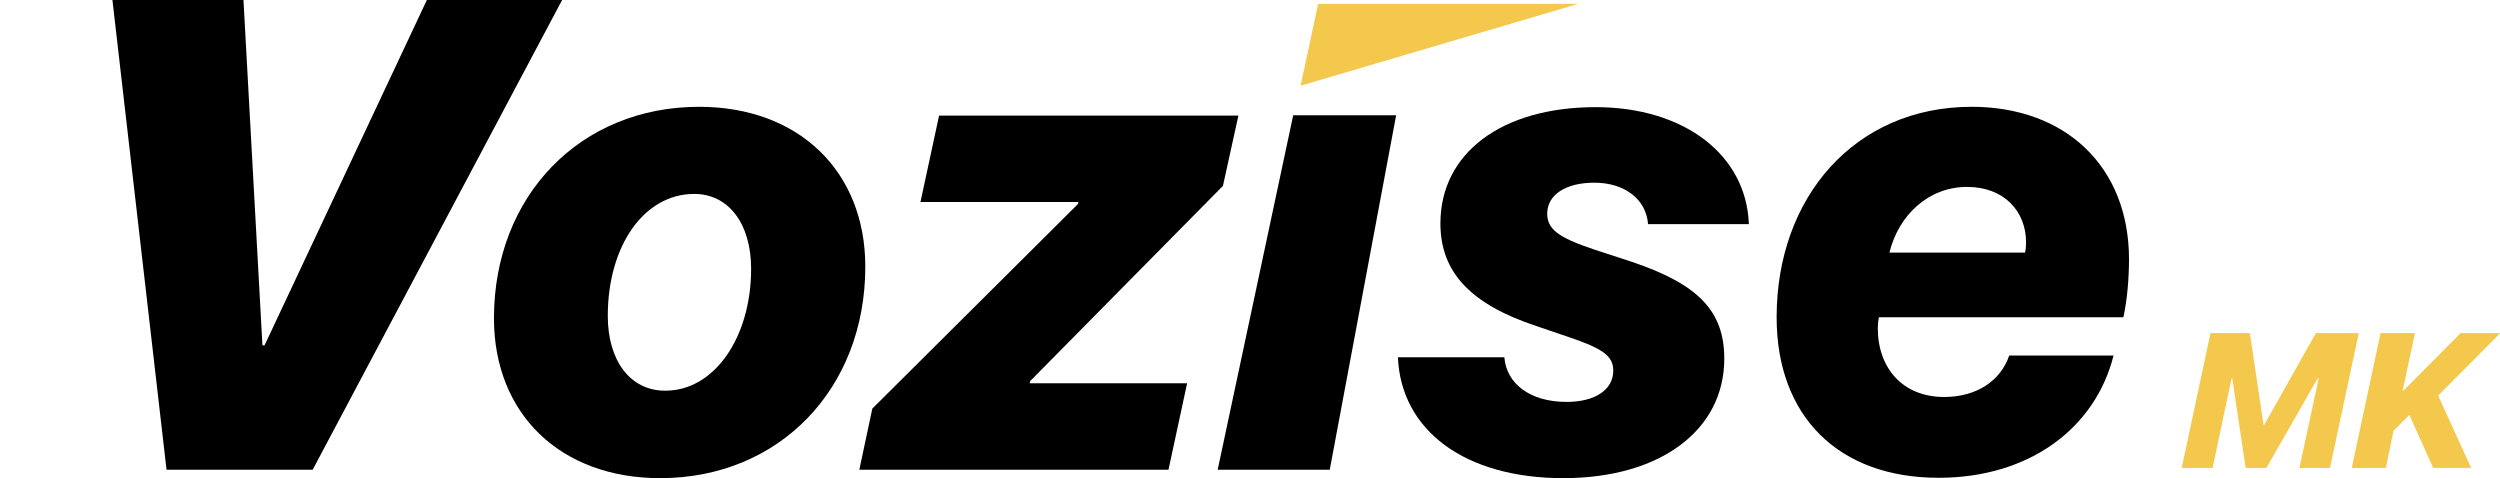 <?xml version="1.0" encoding="utf-8"?>
<!-- Generator: Adobe Illustrator 27.9.1, SVG Export Plug-In . SVG Version: 6.00 Build 0)  -->
<svg version="1.1" id="Layer_1" xmlns="http://www.w3.org/2000/svg" xmlns:xlink="http://www.w3.org/1999/xlink" x="0px" y="0px"
	 viewBox="0 0 711.6 136.1" style="enable-background:new 0 0 711.6 136.1;" xml:space="preserve">
<style type="text/css">
	.st0{fill:#F4C84D;}
</style>
<g>
	<g>
		<g>
			<path d="M47.4,133.7L32,0h37.3l5.4,98.3h0.6L121.5,0H160L89,133.7H47.4z"/>
			<path d="M246.3,75.9c0,34.8-24.5,60.2-58.4,60.2c-28.4,0-47.3-18.3-47.3-45.5c0-34.8,24.5-60.2,58.4-60.2
				C227.3,30.4,246.3,48.7,246.3,75.9z M213.8,76.5c0-12.8-6.4-21.3-16.2-21.3c-14.3,0-24.6,14.8-24.6,34.7
				c0,12.8,6.4,21.3,16.3,21.3C203.2,111.3,213.8,96.2,213.8,76.5z"/>
			<path d="M248.3,116.3l58.5-58.2l0.2-0.6H262l5.3-24.6h85.2l-4.4,20l-54.9,55.6l-0.1,0.6h44.8l-5.3,24.6h-88L248.3,116.3z"/>
			<path d="M454.2,30.5c25.2,0,42.9,13.6,43.6,33.3h-28.7c-0.5-7-6.6-11.8-15.3-11.8c-8.2,0-13.4,3.5-13.4,8.8
				c0,4.4,3.1,6.8,13.3,10.2l10.7,3.5c19.1,6.4,26.4,14.1,26.4,27.6c0,20.4-18.3,34-45.8,34c-28.1,0-46.2-13.6-47.1-34.4h30.3
				c0.6,7.5,7.3,12.7,17.7,12.7c8.2,0,13.3-3.5,13.3-8.9c0-4.2-3-6.3-12.8-9.6l-9.1-3.1C418.6,86.6,410,77.5,410,63.6
				C410,43.6,427.4,30.5,454.2,30.5z"/>
			<path d="M505.7,90.3c0-34.2,22.3-59.9,55.5-59.9c26.7,0,44.8,17,44.8,43.4c0,5.2-0.5,11.6-1.6,16.5h-69.6c-0.2,1-0.3,2-0.3,3.1
				c0,11.4,7.1,19.6,18.9,19.6c9.3,0,16.1-4.7,18.5-11.8h29.7c-5.2,20.7-24,34.8-49.8,34.8C523.4,136,505.7,118.6,505.7,90.3z
				 M576.4,71.9c0.2-0.6,0.3-1.9,0.3-2.9c0-8.8-6.2-15.8-16.8-15.8c-10.8,0-19.4,7.8-22.1,18.7H576.4z"/>
		</g>
		<polygon points="368.1,32.8 346.6,133.7 378.5,133.7 397.4,32.8 		"/>
		<g>
			<path class="st0" d="M615.9,128.6 M606,128.6"/>
			<path class="st0" d="M621,133.2l8.2-38.4h11.2l3.9,26.1h0.2l14.7-26.1h12.2l-8.2,38.4h-8.7l5.5-25.5h-0.3l-14.6,25.5h-5.9
				l-3.8-25.5h-0.2l-5.4,25.5H621z"/>
			<path class="st0" d="M669.4,133.2l8.2-38.4h9.8l-3.5,16.4h0.2l16.3-16.4h11.3L694,112.6l9.4,20.6h-10.8l-6.8-15.1l-4.5,4.5
				l-2.2,10.6H669.4z"/>
		</g>
	</g>
	<polygon class="st0" points="375.2,1.1 370.2,24.4 449.2,1.1 	"/>
</g>
</svg>
